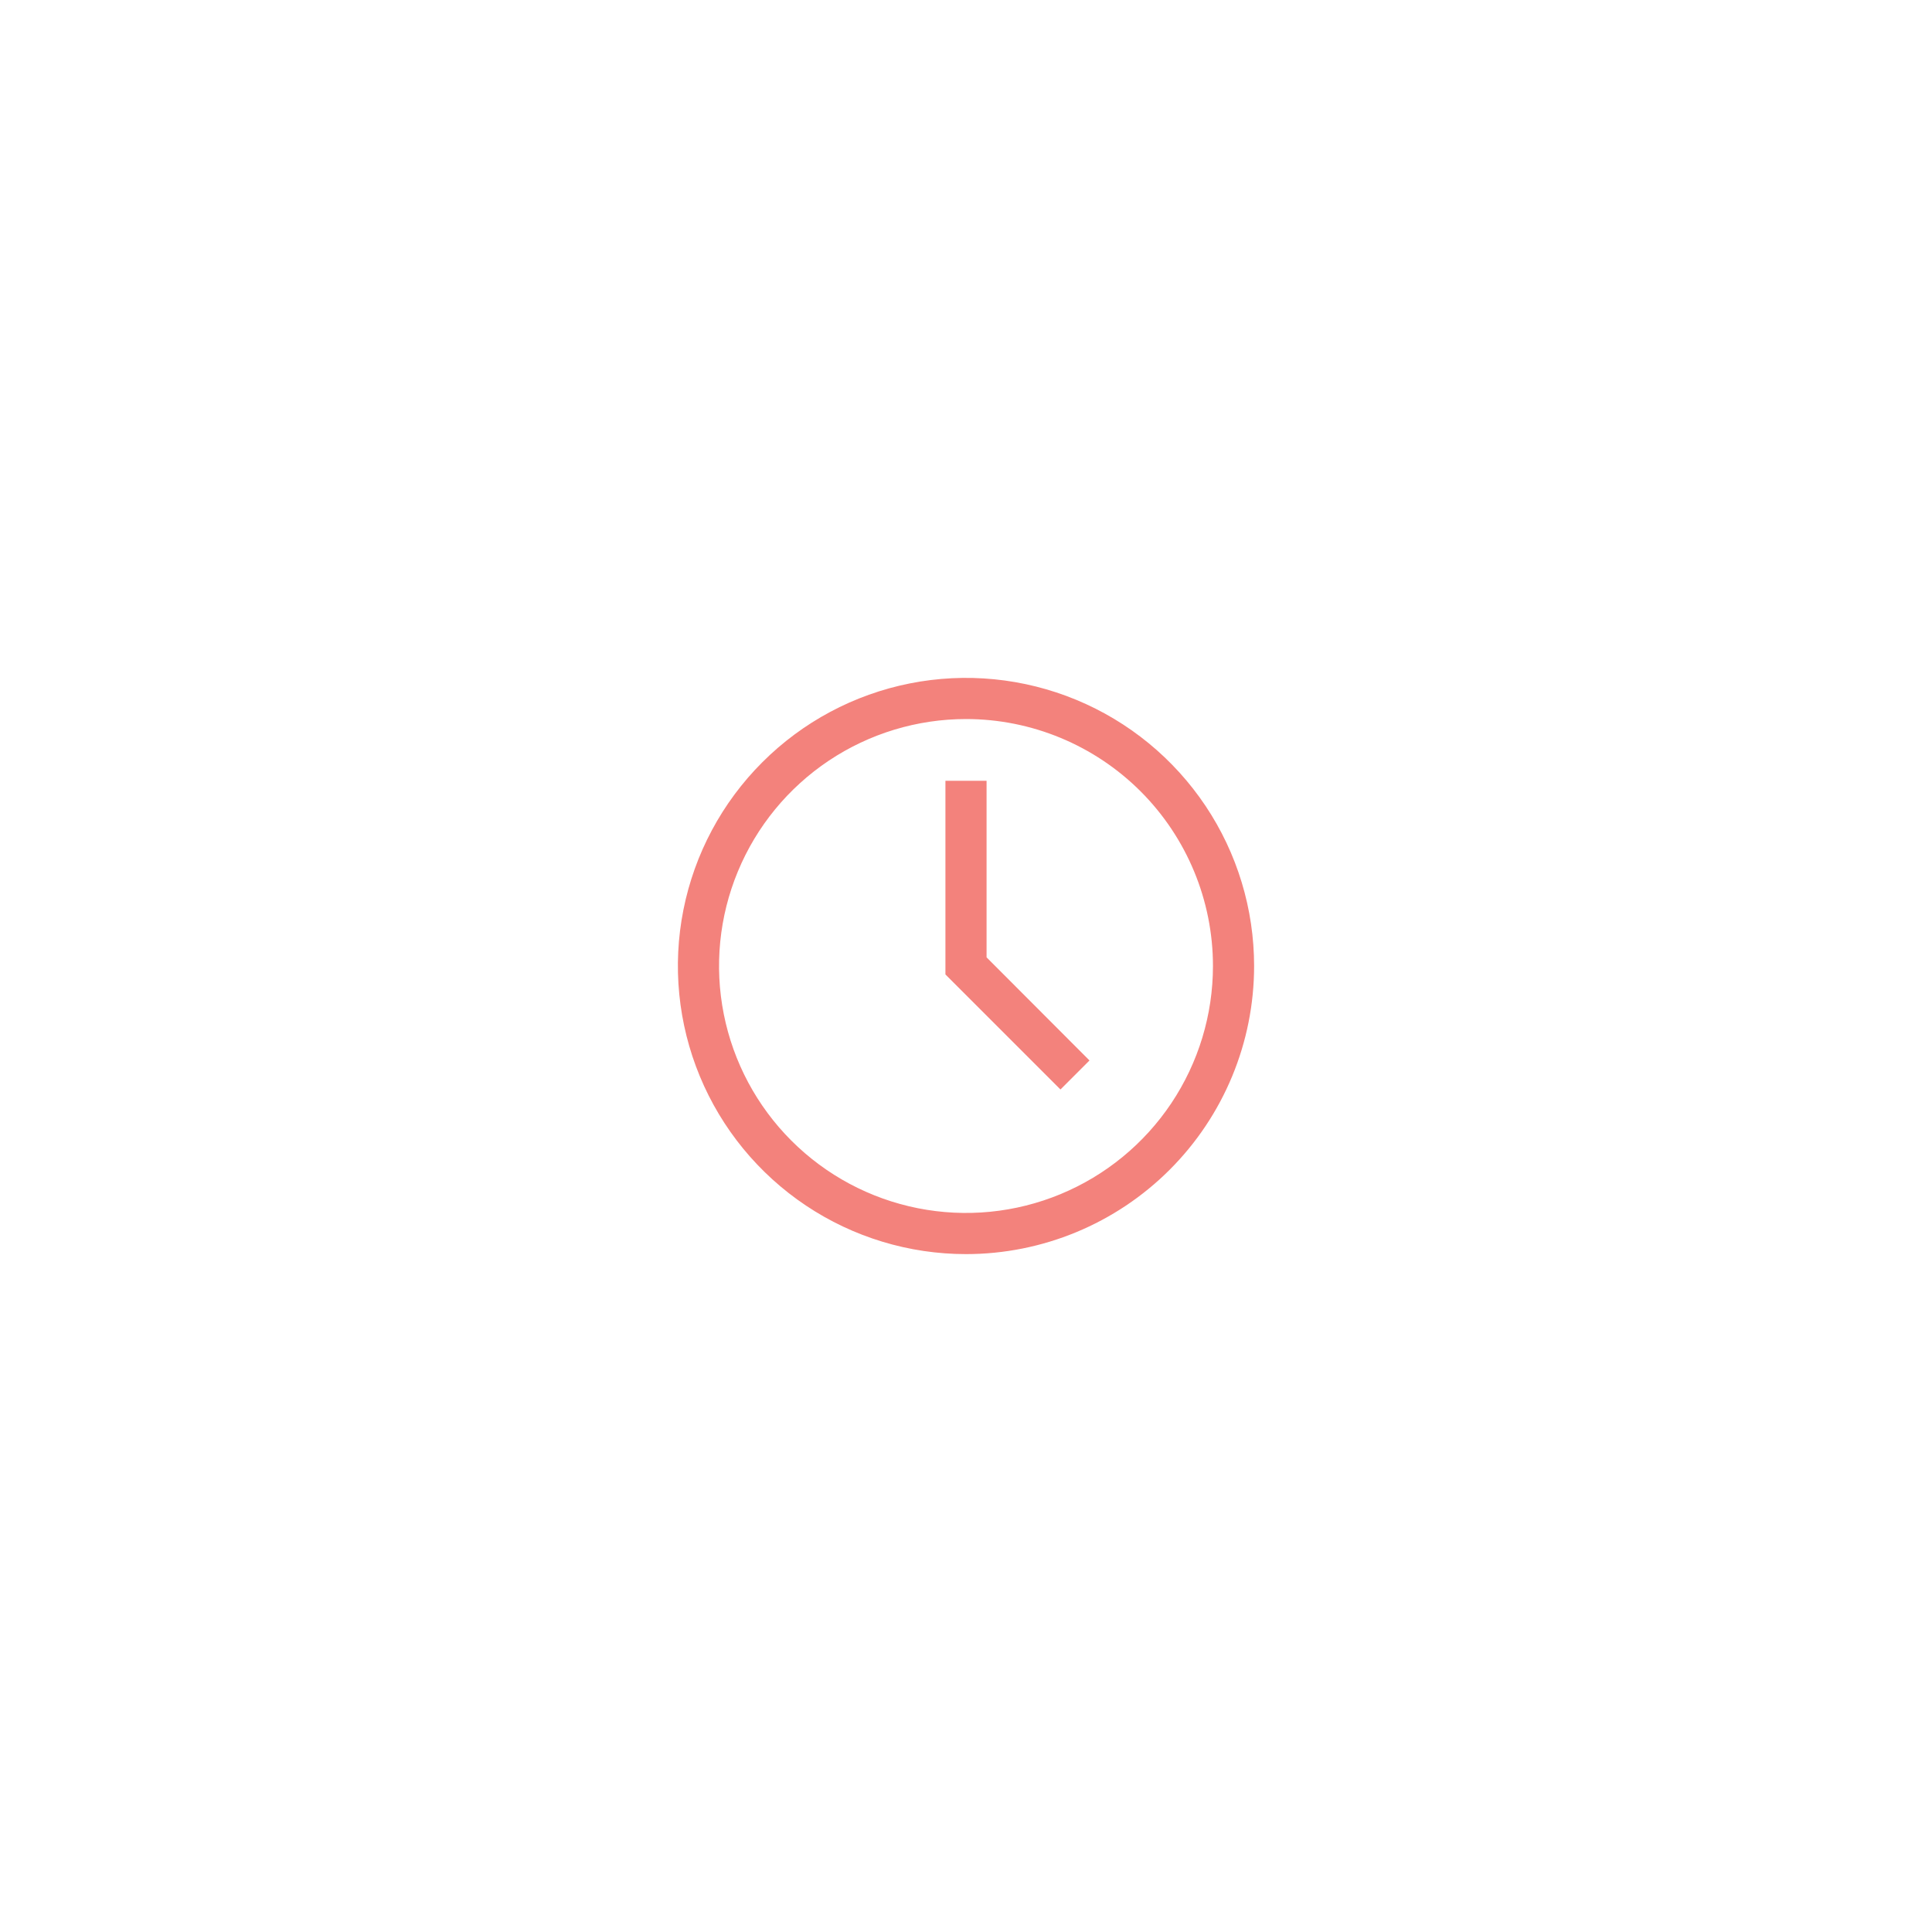 <svg width="57" height="57" viewBox="0 0 57 57" fill="none" xmlns="http://www.w3.org/2000/svg">
<g filter="url(#filter0_d_1654_1775)">
<rect x="10" y="8" width="37" height="37" rx="18.5" fill="white" shape-rendering="crispEdges"/>
<path d="M28.5 35C26.819 35 25.175 34.502 23.778 33.568C22.38 32.633 21.29 31.306 20.647 29.753C20.004 28.2 19.835 26.491 20.163 24.842C20.491 23.193 21.301 21.678 22.49 20.49C23.678 19.301 25.193 18.491 26.842 18.163C28.491 17.835 30.2 18.004 31.753 18.647C33.306 19.29 34.633 20.38 35.568 21.778C36.502 23.175 37 24.819 37 26.5C37 28.754 36.105 30.916 34.51 32.51C32.916 34.105 30.754 35 28.5 35ZM28.5 19.214C27.059 19.214 25.65 19.642 24.452 20.442C23.254 21.243 22.32 22.381 21.769 23.712C21.217 25.043 21.073 26.508 21.354 27.921C21.635 29.335 22.329 30.633 23.348 31.652C24.367 32.671 25.665 33.365 27.079 33.646C28.492 33.927 29.957 33.783 31.288 33.231C32.619 32.68 33.757 31.746 34.558 30.548C35.358 29.35 35.786 27.941 35.786 26.5C35.786 24.568 35.018 22.715 33.652 21.348C32.285 19.982 30.432 19.214 28.5 19.214Z" fill="#F3827C"/>
<path d="M31.287 30.143L27.893 26.749V21.036H29.107V26.245L32.143 29.287L31.287 30.143Z" fill="#F3827C"/>
</g>
<defs>
<filter id="filter0_d_1654_1775" x="0" y="0" width="57" height="57" filterUnits="userSpaceOnUse" color-interpolation-filters="sRGB">
<feFlood flood-opacity="0" result="BackgroundImageFix"/>
<feColorMatrix in="SourceAlpha" type="matrix" values="0 0 0 0 0 0 0 0 0 0 0 0 0 0 0 0 0 0 127 0" result="hardAlpha"/>
<feOffset dy="2"/>
<feGaussianBlur stdDeviation="5"/>
<feComposite in2="hardAlpha" operator="out"/>
<feColorMatrix type="matrix" values="0 0 0 0 0.486 0 0 0 0 0.553 0 0 0 0 0.71 0 0 0 0.12 0"/>
<feBlend mode="normal" in2="BackgroundImageFix" result="effect1_dropShadow_1654_1775"/>
<feBlend mode="normal" in="SourceGraphic" in2="effect1_dropShadow_1654_1775" result="shape"/>
</filter>
</defs>
</svg>
